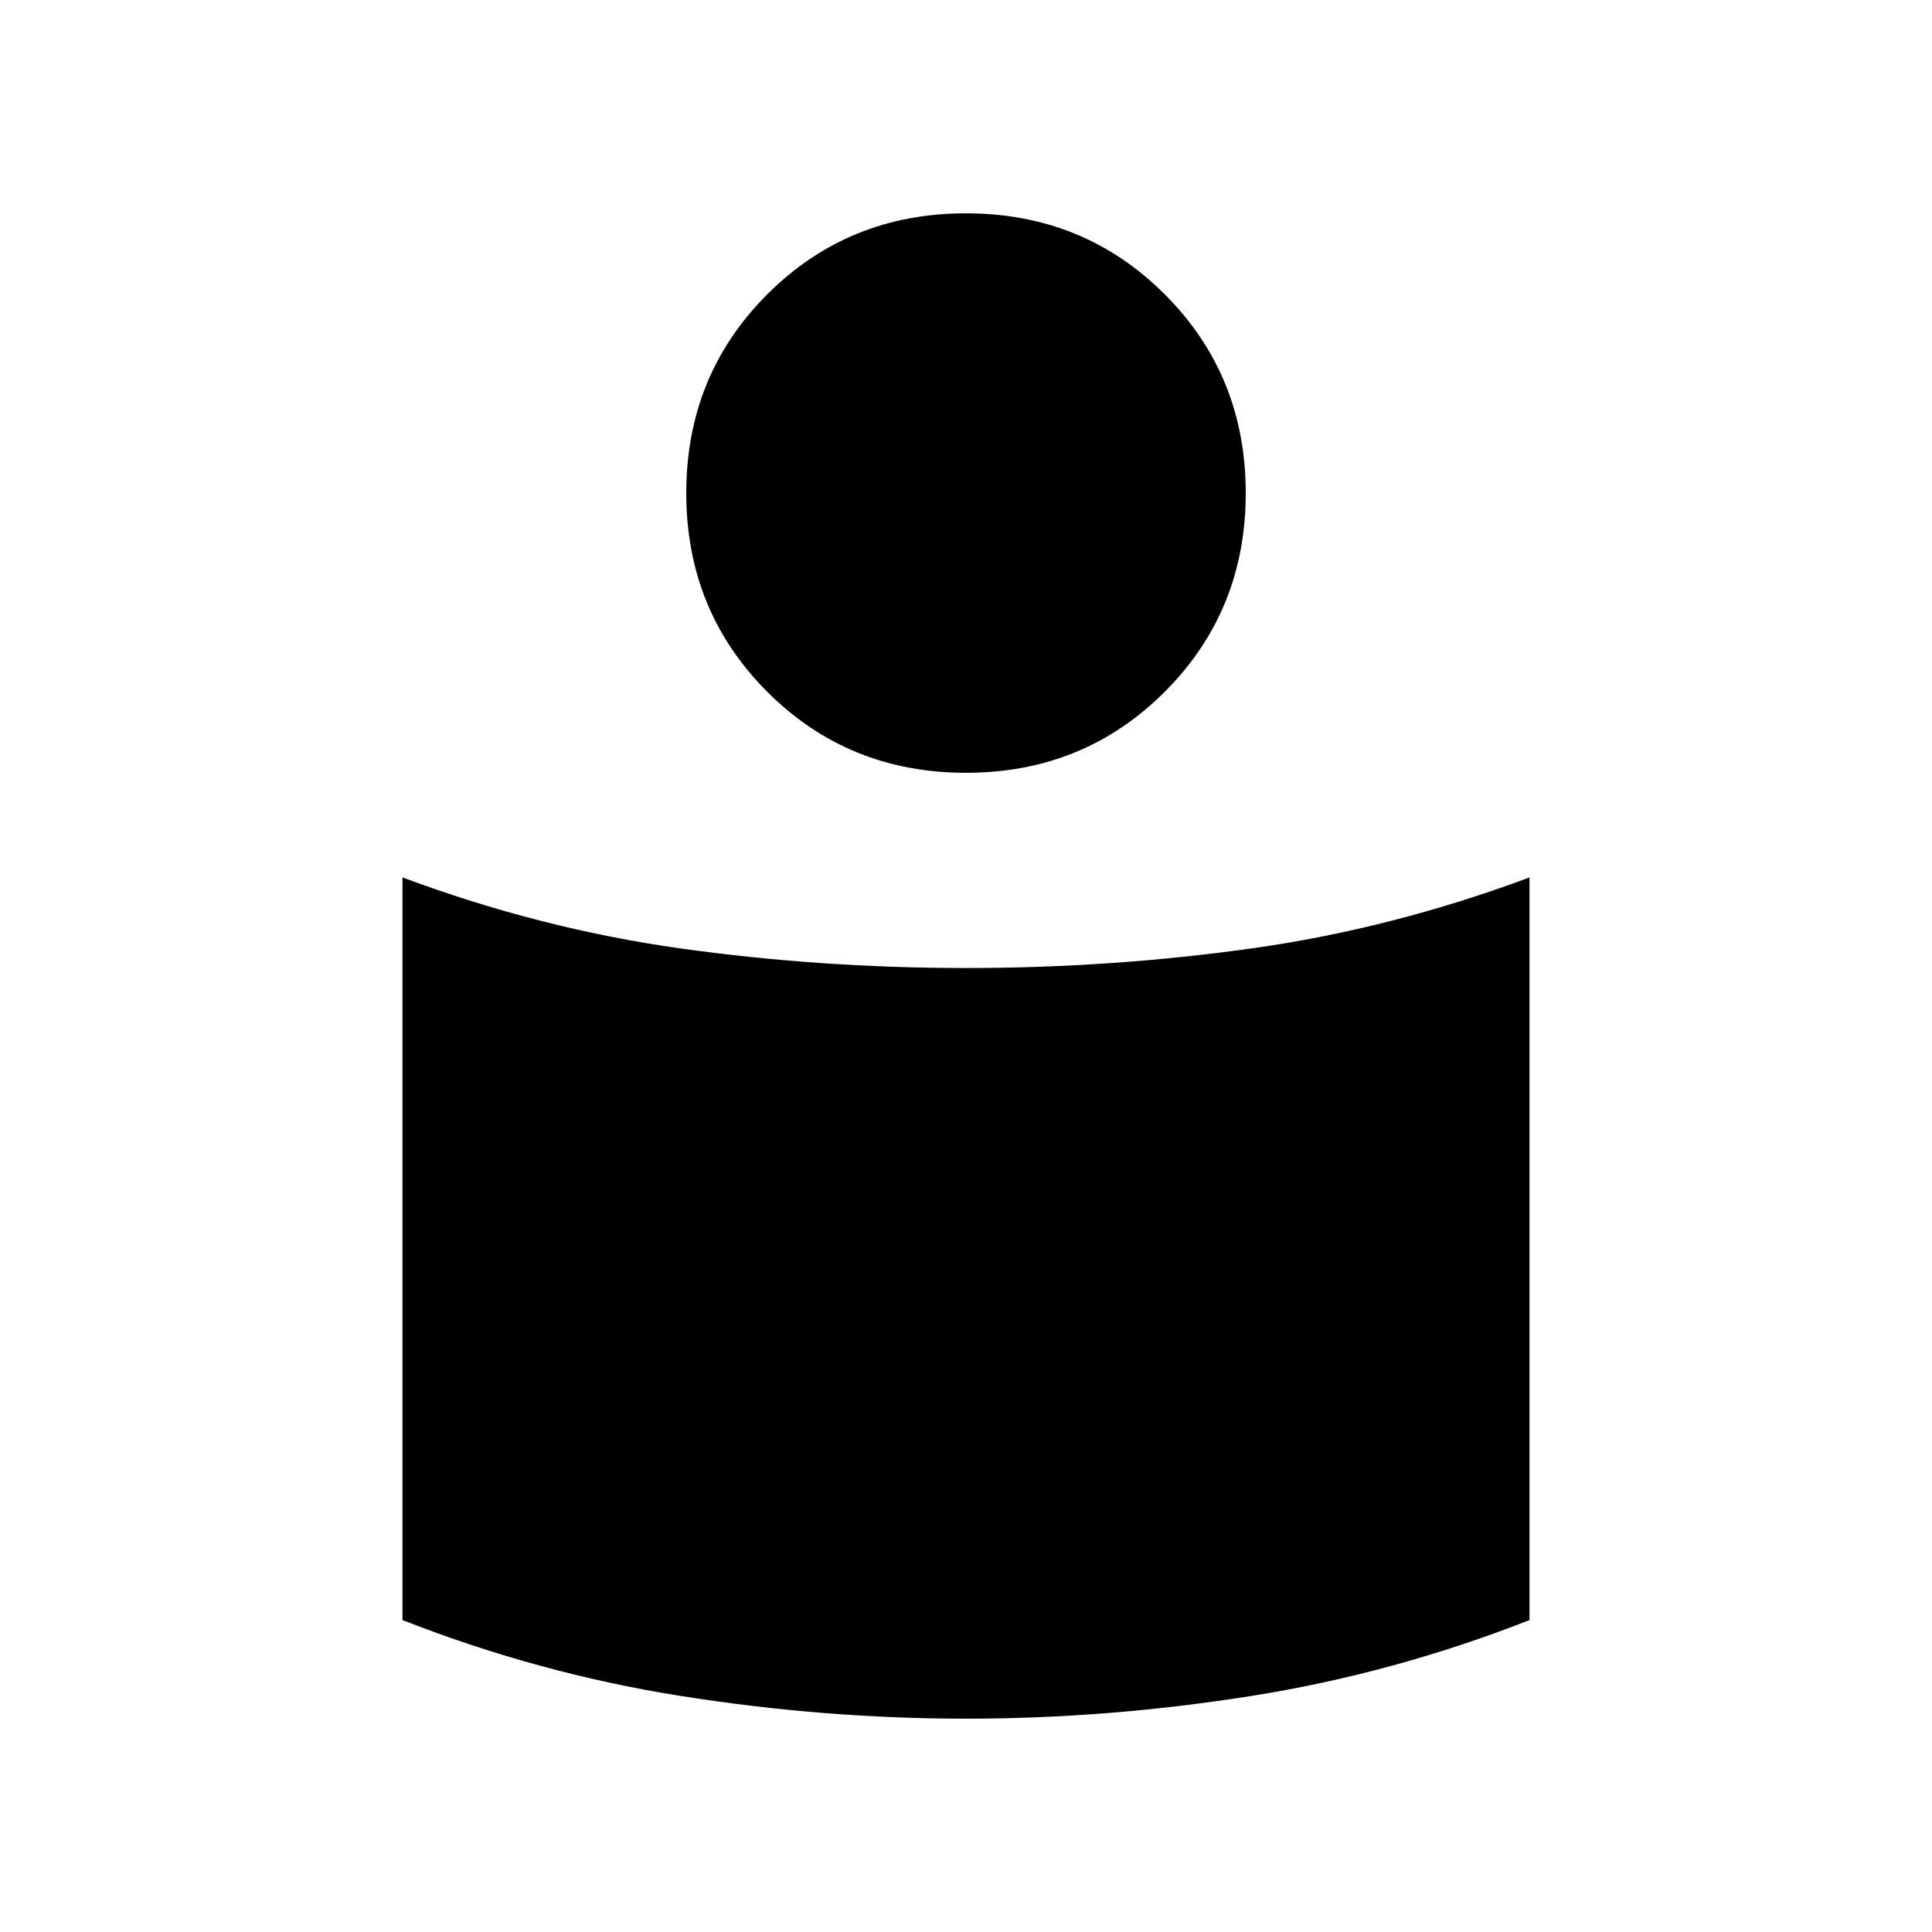 <svg xmlns="http://www.w3.org/2000/svg" height="20" viewBox="0 -960 960 960" width="20"><path d="M480-479q72.5 0 142-9.75T760-524v369q-67.5 26.5-138.5 37.75T480-106q-70.5 0-141.5-11.25T200-155v-369q68.5 25.5 138 35.25T480-479Zm0-375q58.5 0 98.75 40.25T619-715q0 58.5-40.25 98.75T480-576q-58.5 0-98.75-40.25T341-715q0-58.5 40.25-98.75T480-854Z"/></svg>